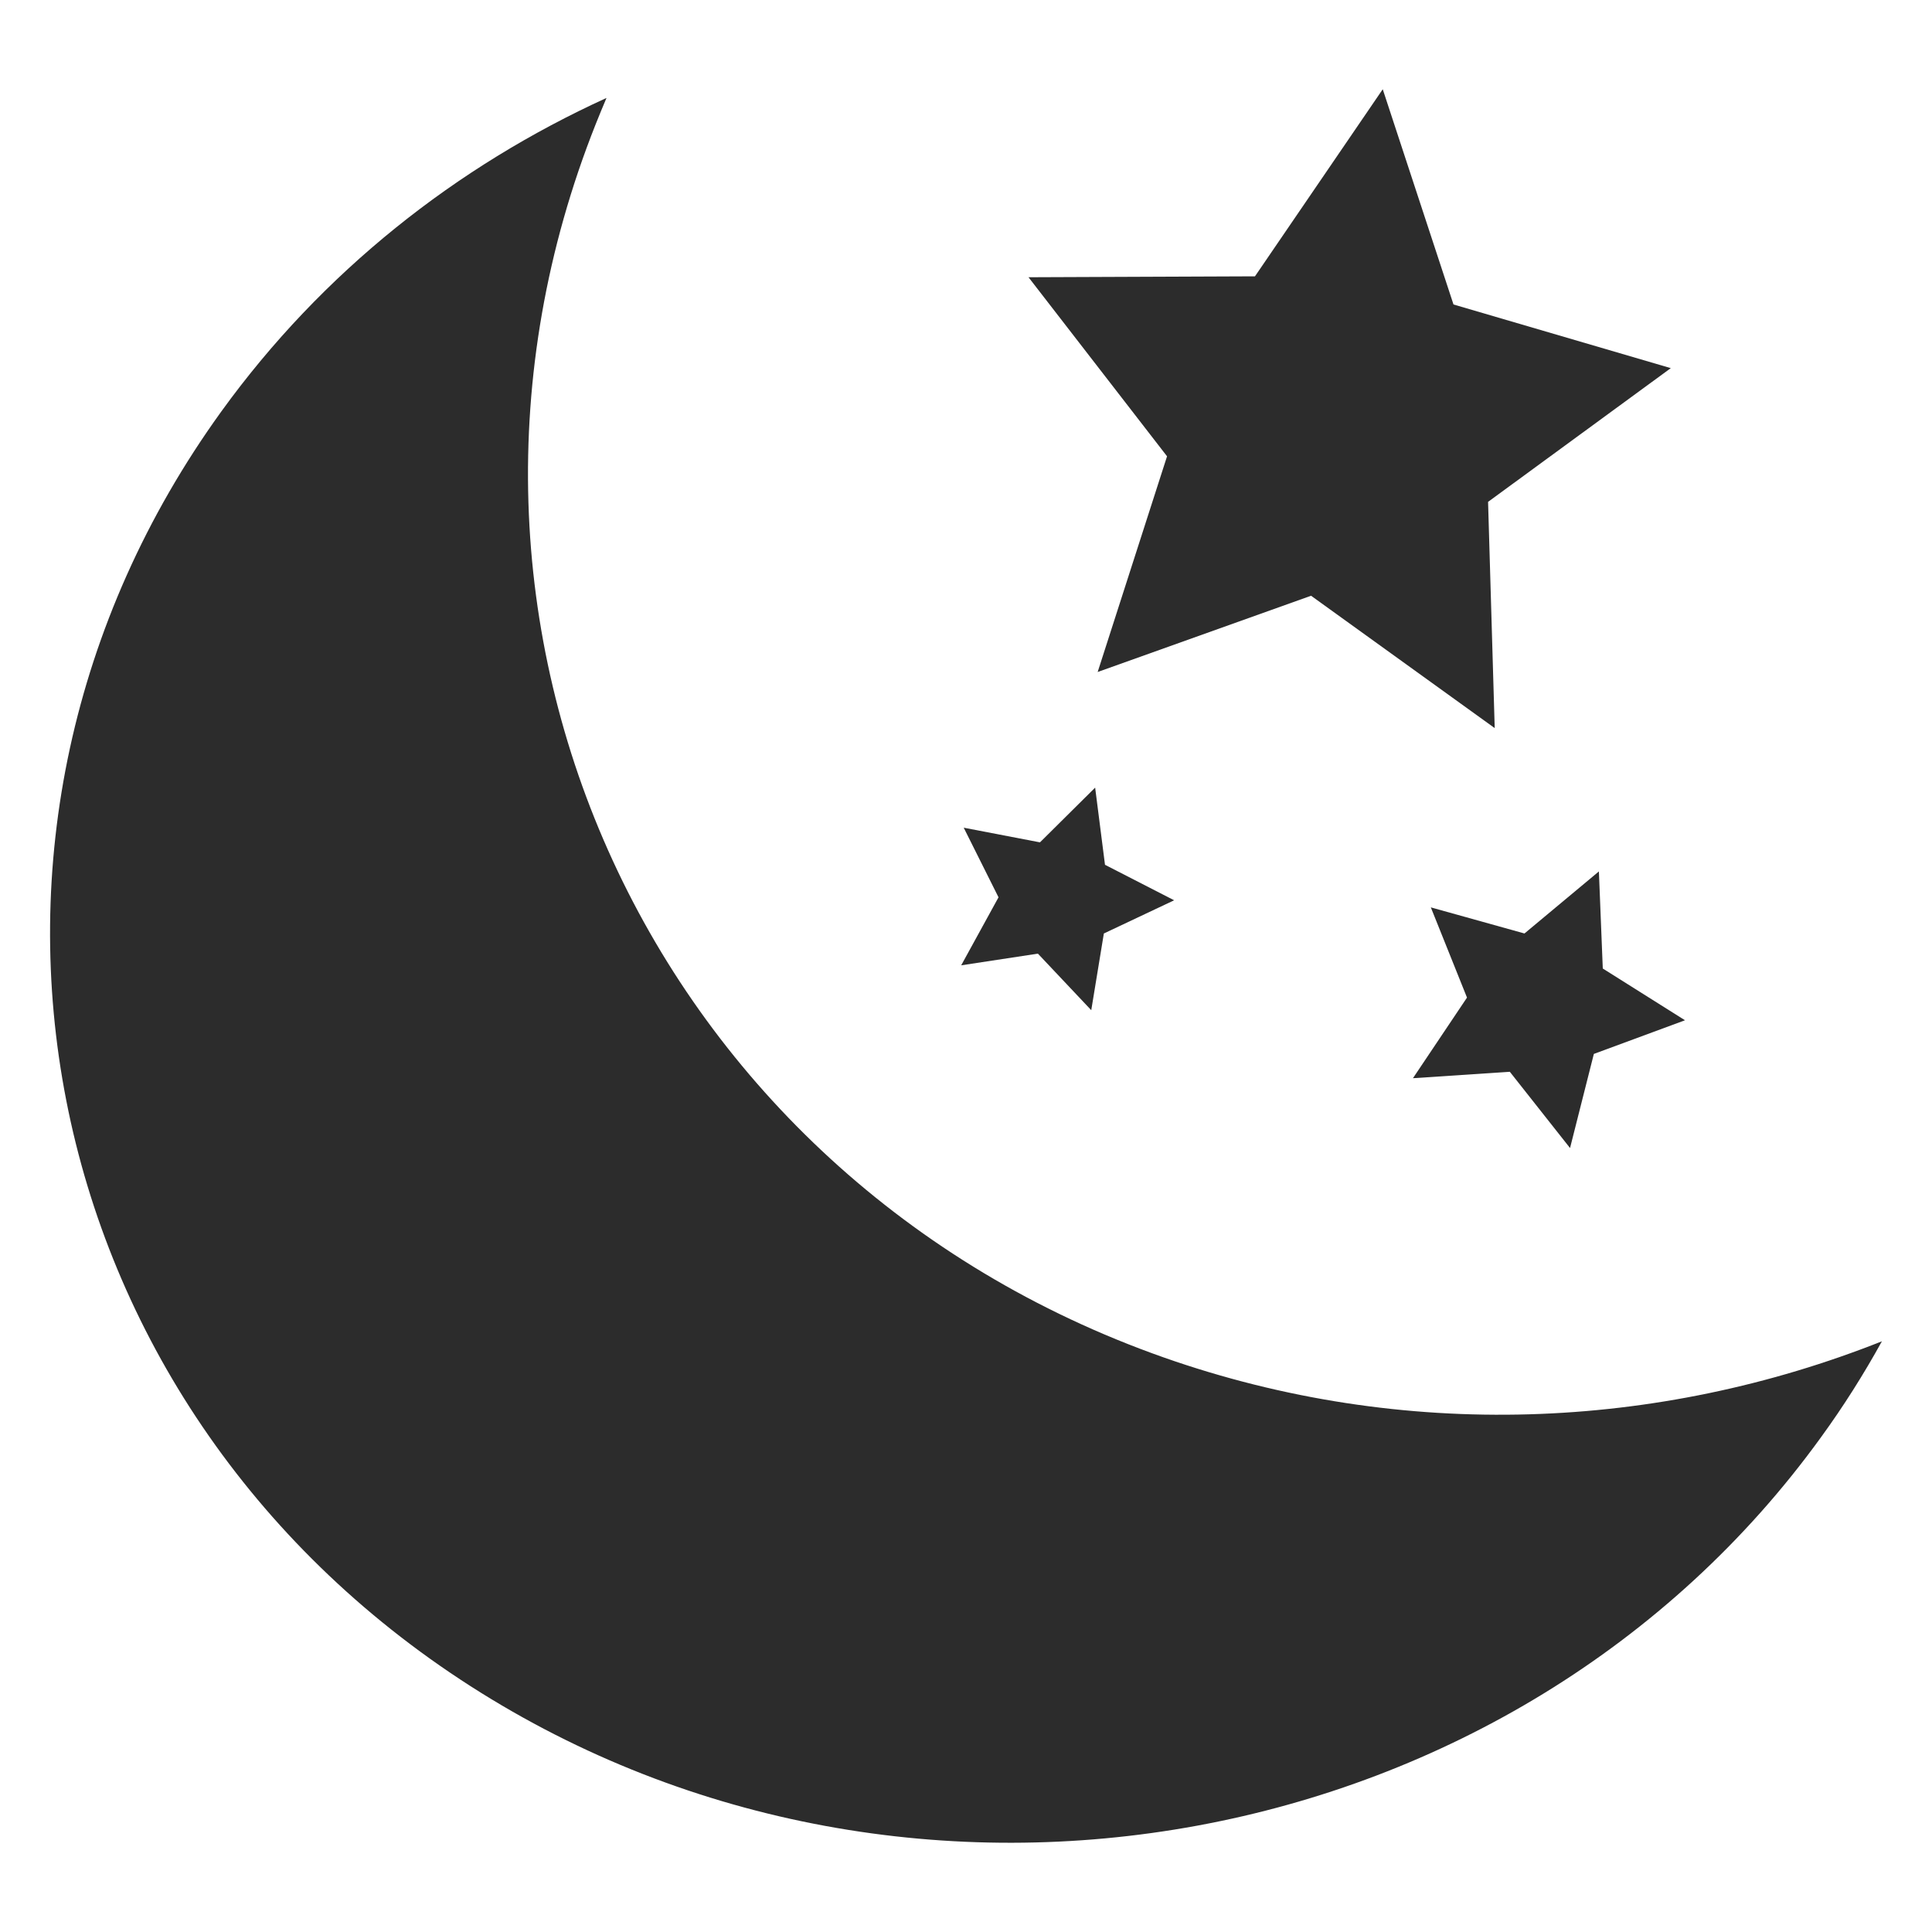 <?xml version="1.0" standalone="no"?><!DOCTYPE svg PUBLIC "-//W3C//DTD SVG 1.1//EN" "http://www.w3.org/Graphics/SVG/1.1/DTD/svg11.dtd"><svg class="icon" width="200px" height="200.00px" viewBox="0 0 1024 1024" version="1.1" xmlns="http://www.w3.org/2000/svg"><path fill="#2c2c2c" d="M997.452 710.914c-9.588 17.355-20.268 34.346-32.283 50.851-161.17 222.944-481.69 282.048-715.799 131.922C15.261 743.561-43.842 441.124 117.328 218.059c53.521-74.031 124.518-129.858 204.133-166.146-1.942 4.612-3.884 9.224-5.704 13.835-105.464 265.299 29.248 557.906 300.859 653.661 127.552 44.904 262.508 38.472 380.837-8.495z"  /><path fill="#2c2c2c" d="M732.881 47.301l37.501 114.081 115.173 33.739-96.848 70.876 3.52 119.907-97.333-70.148-113.11 40.414 36.773-114.324-73.425-94.906 120.028-0.485zM580.449 417.458l5.219 40.899 36.652 18.811-37.258 17.598-6.675 40.657-28.278-29.977-40.657 6.19 19.782-36.045-18.447-36.894 40.414 7.767zM847.447 461.877l2.063 51.458 43.569 27.428-48.302 17.84-12.622 49.88-31.918-40.414-51.337 3.398 28.642-42.72-19.175-47.817 49.637 13.835z"  /></svg>